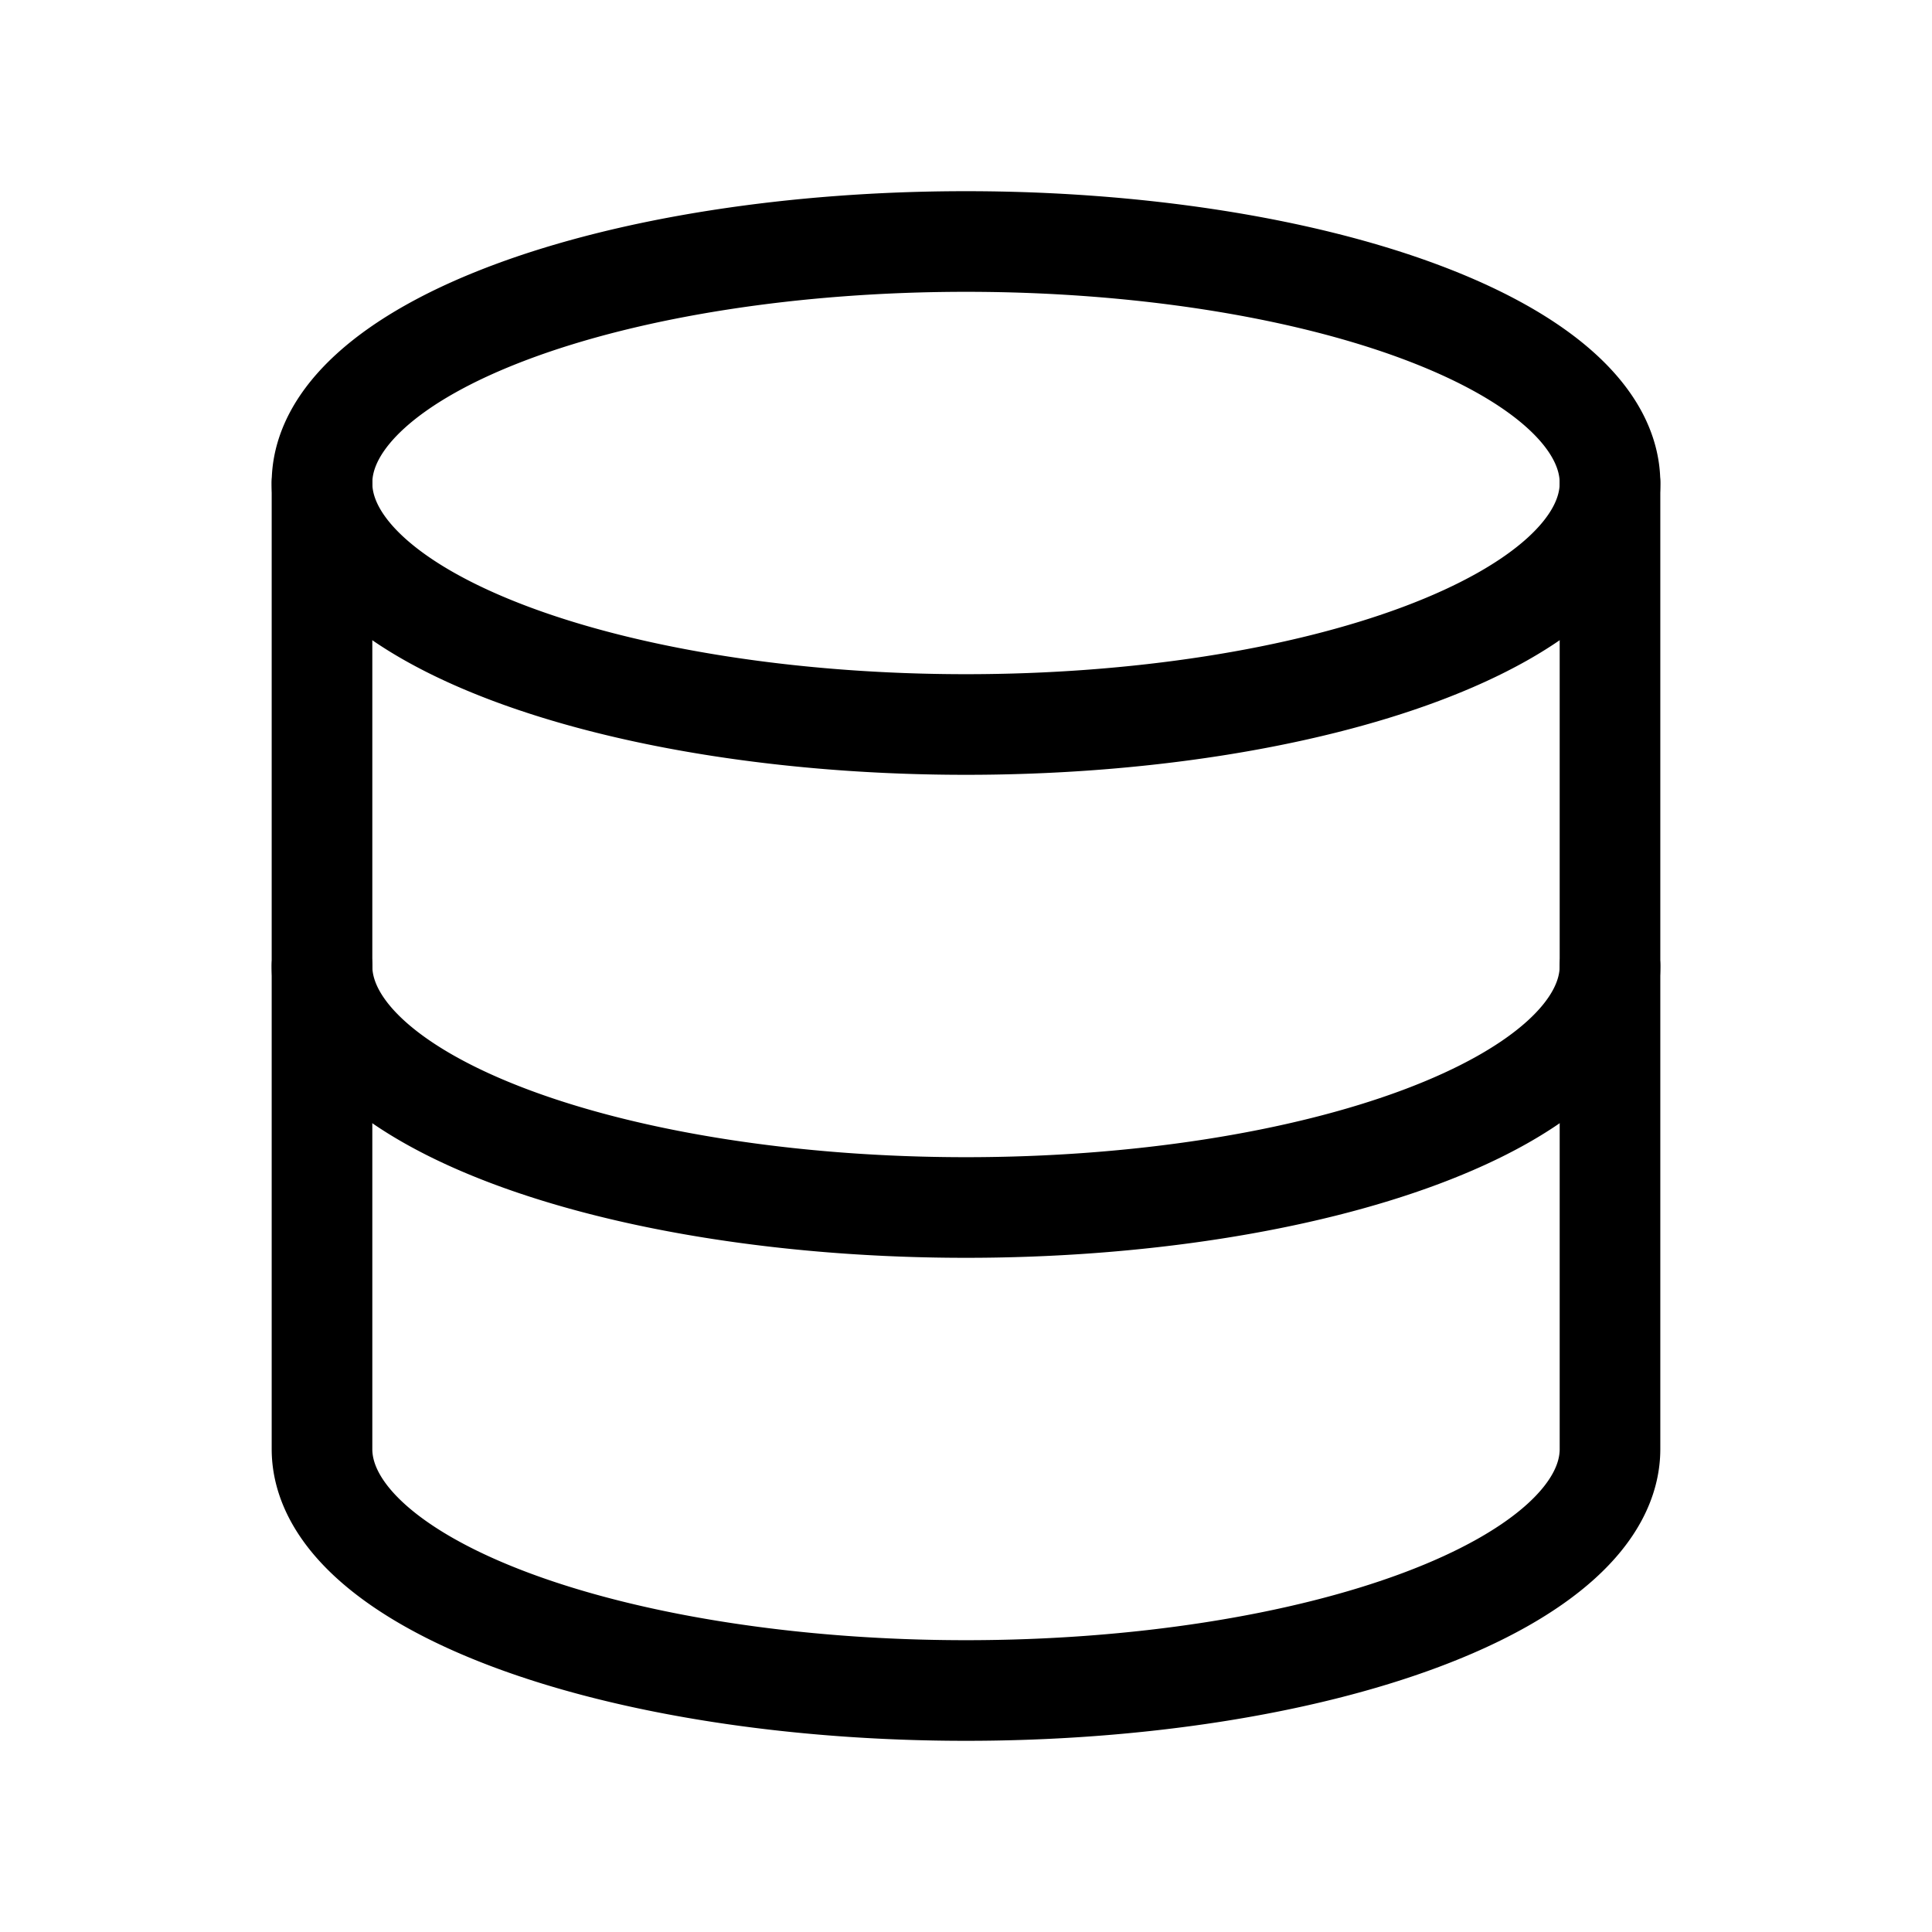 <svg  xmlns="http://www.w3.org/2000/svg"  width="24"  height="24"  viewBox="0 0 24 24"  fill="none"  stroke="currentColor"  stroke-width="1.25"  stroke-linecap="round"  stroke-linejoin="round"  class="icon icon-tabler icons-tabler-outline icon-tabler-database"><path stroke="none" d="M0 0h24v24H0z" fill="none"/><path d="M12 6m-8 0a8 3 0 1 0 16 0a8 3 0 1 0 -16 0" /><path d="M4 6v6a8 3 0 0 0 16 0v-6" /><path d="M4 12v6a8 3 0 0 0 16 0v-6" /></svg>
